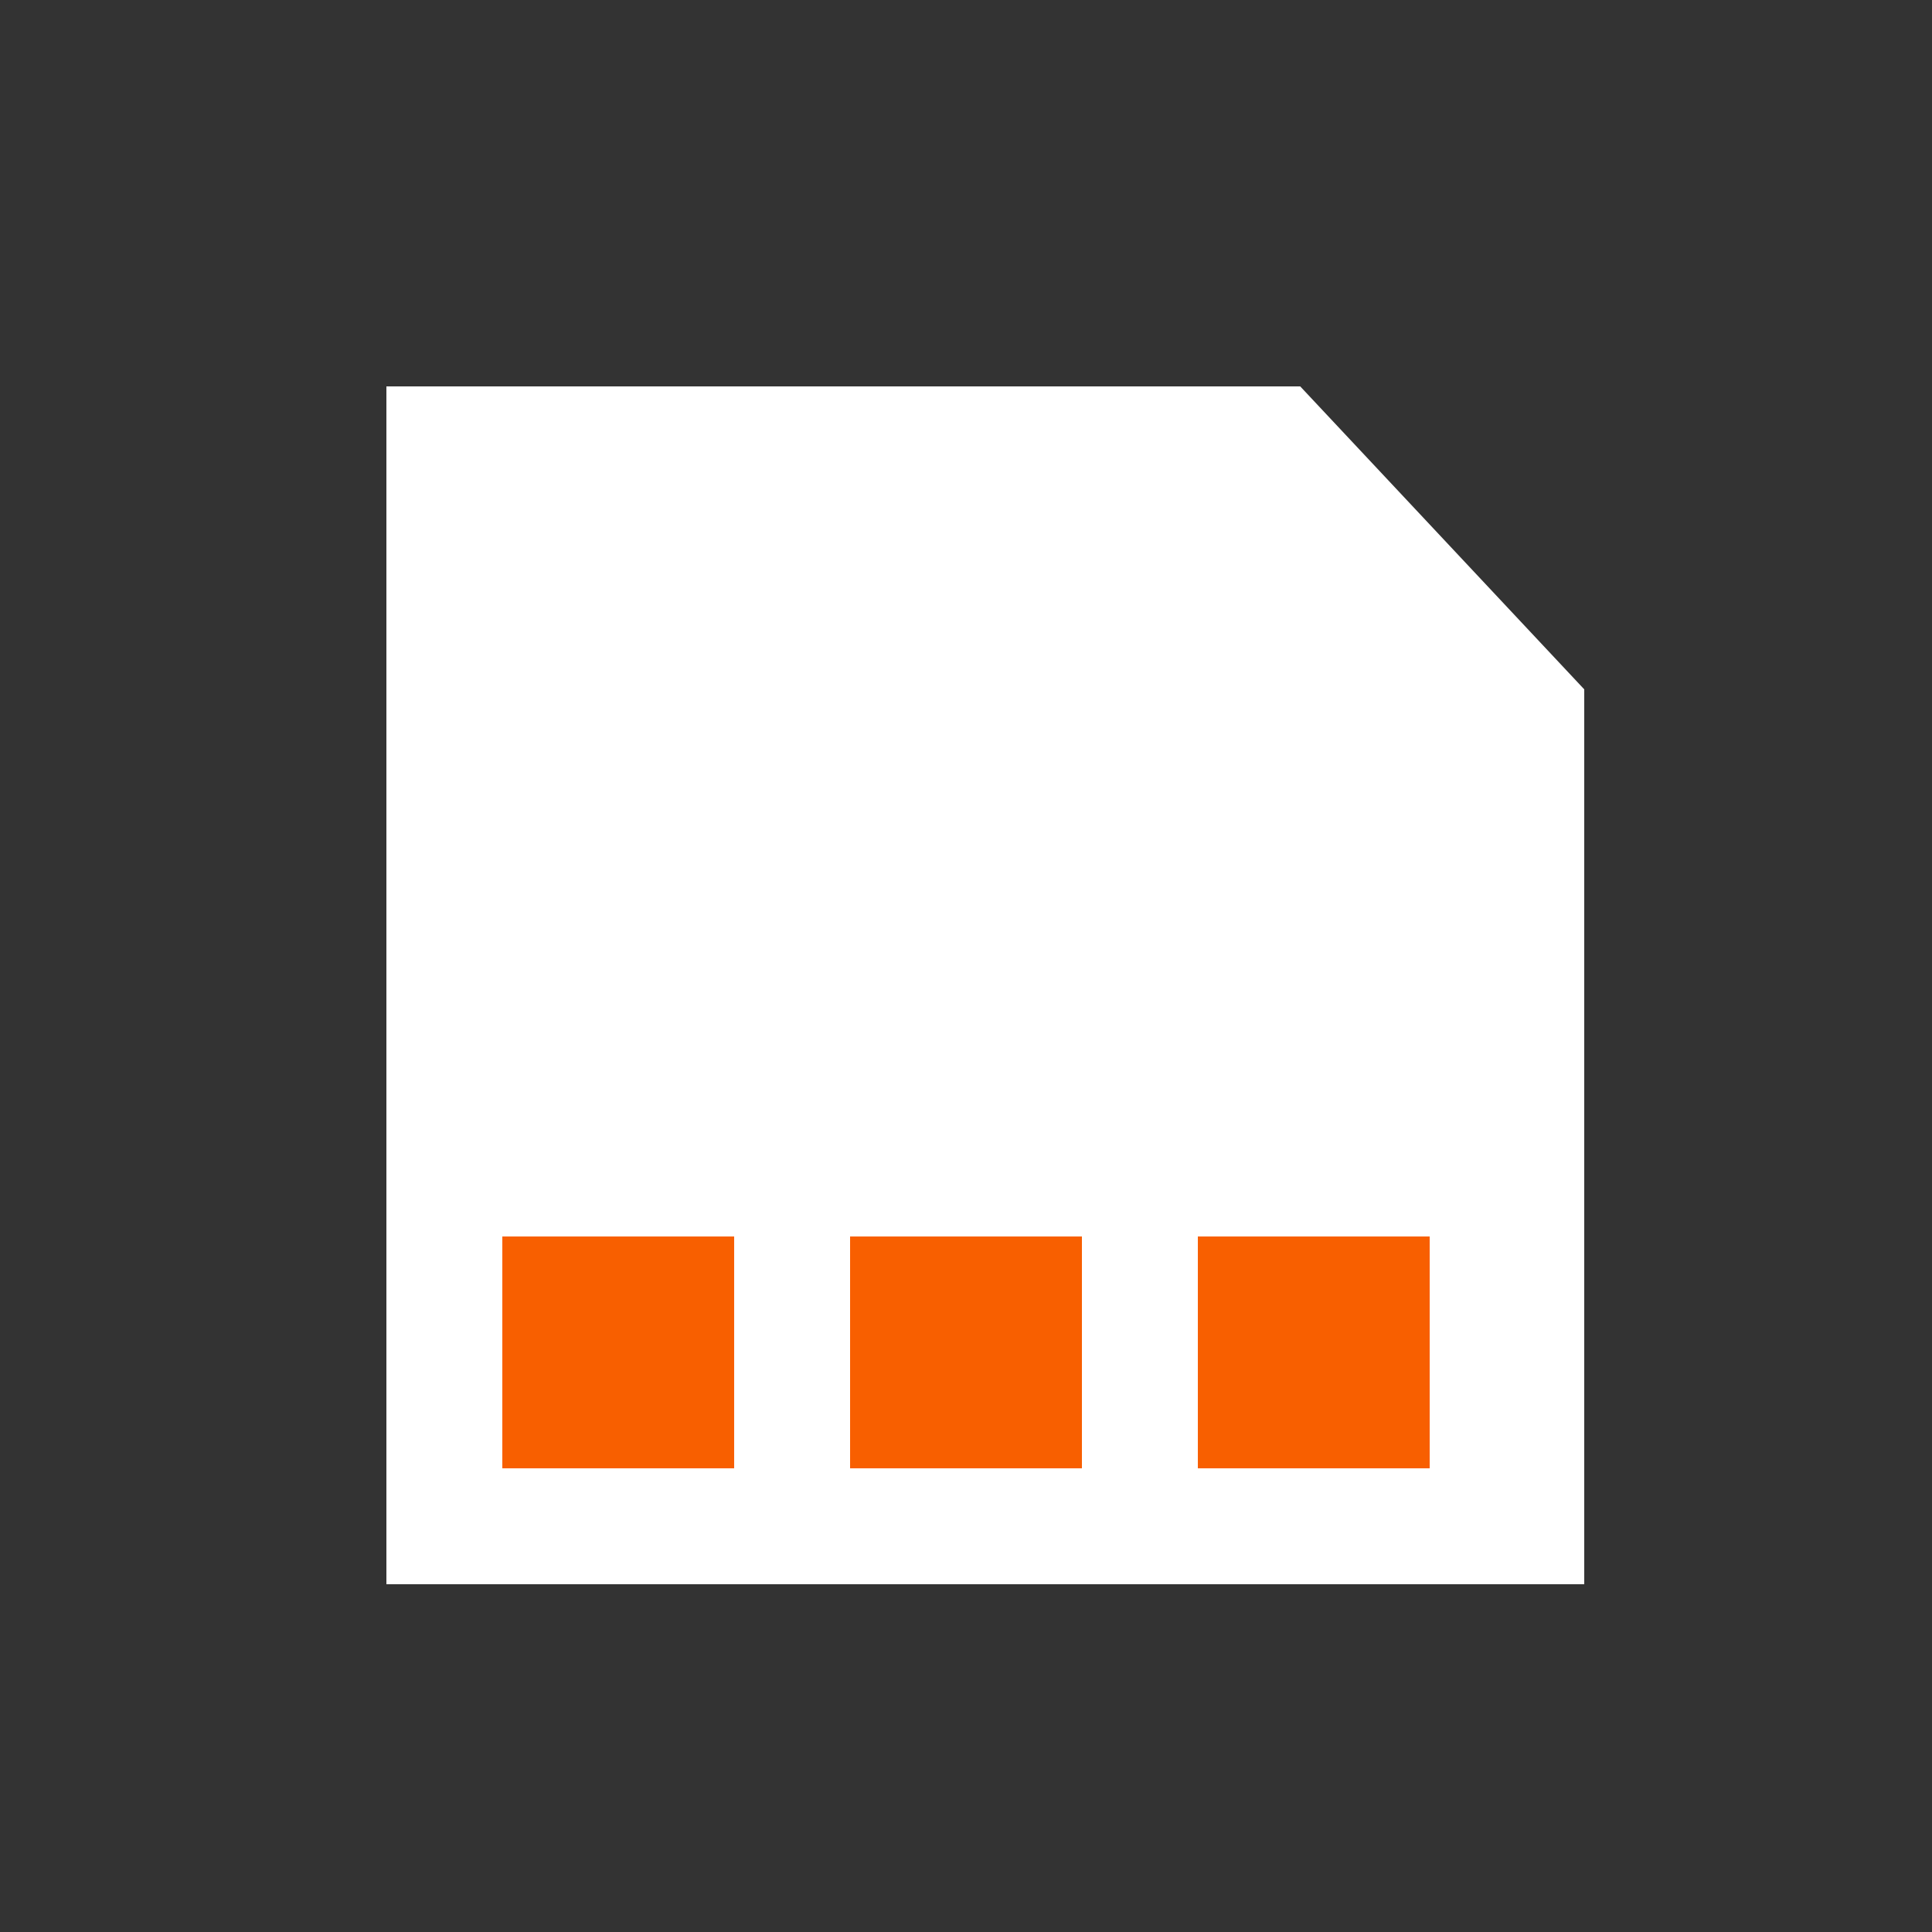 <svg id="Layer_1" data-name="Layer 1" xmlns="http://www.w3.org/2000/svg" viewBox="0 0 50 50"><rect x="0" y="0" width="50" height="50" fill="#333333" stroke="none"/><defs><style>.cls-1{fill:#fff;}.cls-2{fill:#f85f00;}</style></defs><title>dock_icon_03</title><polygon class="cls-1" points="41 41 10 41 10 10 33.65 10 41 17.84 41 41"/><rect class="cls-2" x="13" y="32" width="6" height="6"/><rect class="cls-2" x="22" y="32" width="6" height="6"/><rect class="cls-2" x="31" y="32" width="6" height="6"/></svg>
